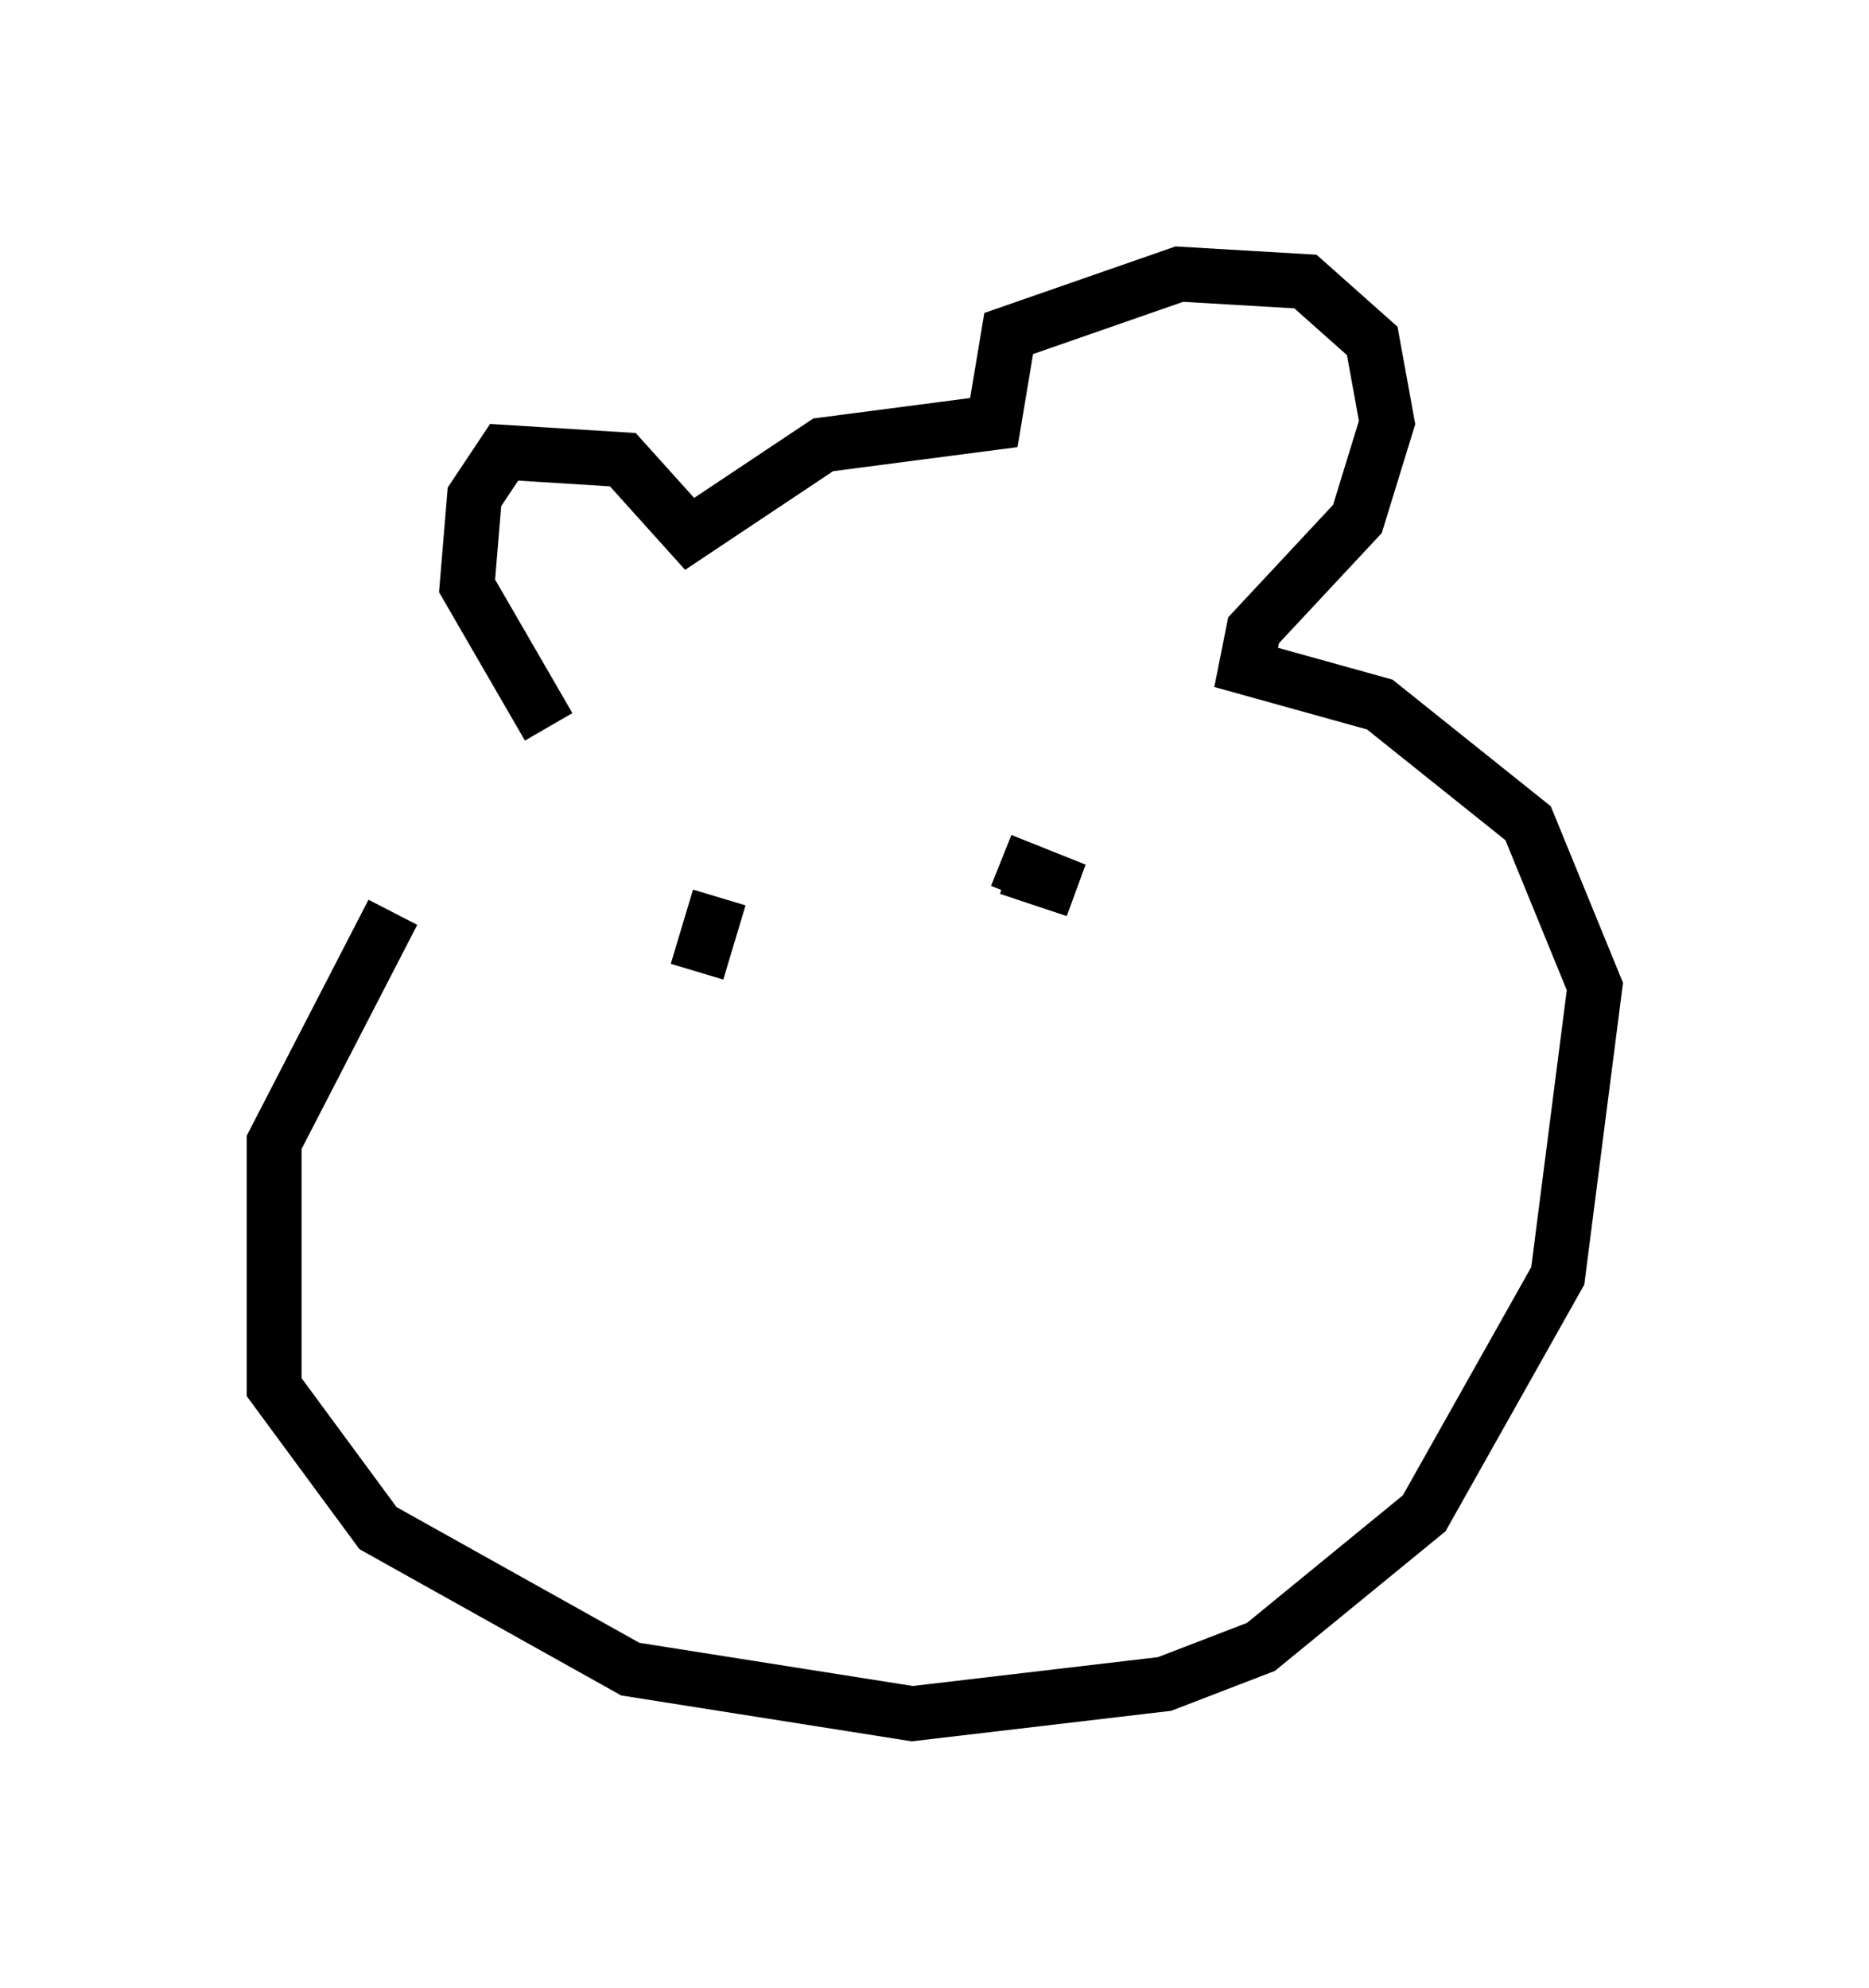 <?xml version="1.0" encoding="utf-8" ?>
<svg baseProfile="full" height="36.251" version="1.1" width="34.086" xmlns="http://www.w3.org/2000/svg" xmlns:ev="http://www.w3.org/2001/xml-events" xmlns:xlink="http://www.w3.org/1999/xlink"><defs /><rect fill="white" height="36.251" width="34.086" x="0" y="0" /><path d="M9.33, 14.066 m-2.165, 2.571 l-2.165, 4.195 0.0, 4.465 l1.894, 2.571 4.601, 2.571 l5.142, 0.812 4.601, -0.541 l1.759, -0.677 2.977, -2.436 l2.436, -4.33 0.677, -5.277 l-1.218, -2.977 -2.706, -2.165 l-2.436, -0.677 0.135, -0.677 l1.894, -2.03 0.541, -1.759 l-0.271, -1.488 -1.218, -1.083 l-2.3, -0.135 -3.112, 1.083 l-0.271, 1.624 -3.112, 0.406 l-2.436, 1.624 -1.218, -1.353 l-2.165, -0.135 -0.541, 0.812 l-0.135, 1.624 1.488, 2.571 m2.165, 3.383 l0.0, 0.0 m7.307, -1.488 l0.0, 0.0 m-1.218, 0.541 l1.353, 0.541 -1.218, -0.406 m-5.277, 0.947 l0.0, 0.0 m0.0, -0.406 l-0.406, 1.353 " fill="none" stroke="black" stroke-width="1" /></svg>